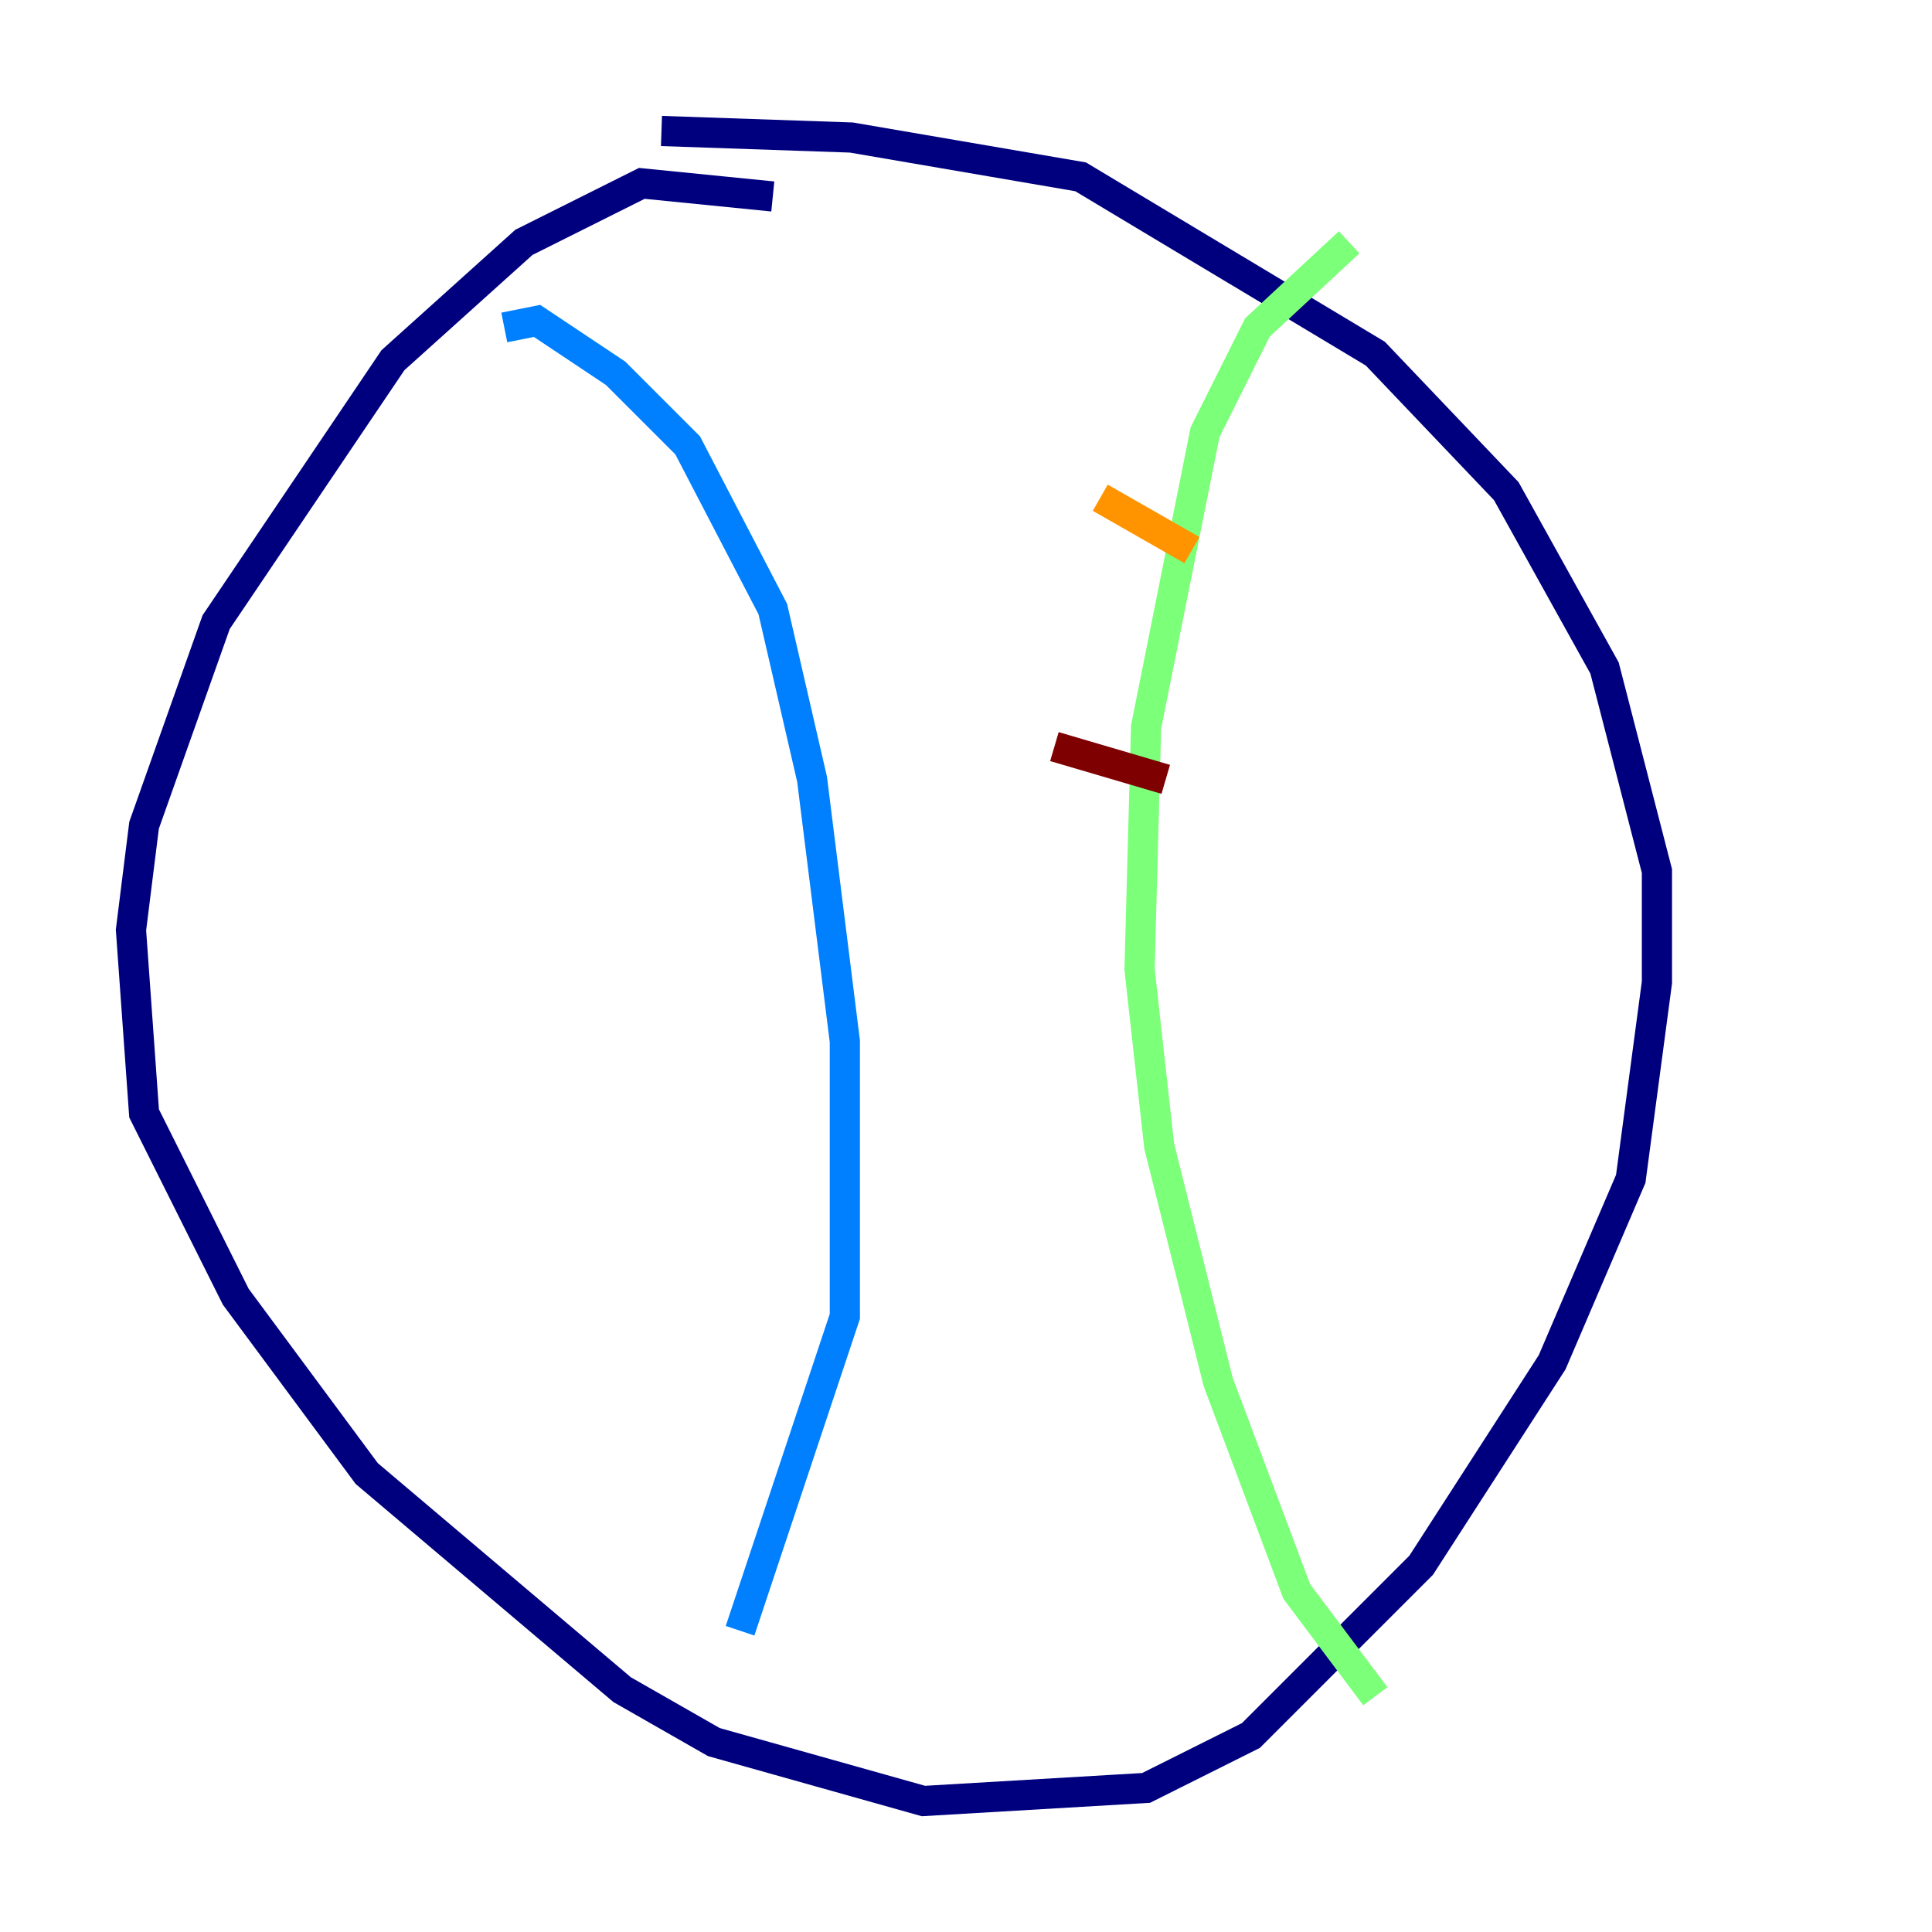 <?xml version="1.0" encoding="utf-8" ?>
<svg baseProfile="tiny" height="128" version="1.2" viewBox="0,0,128,128" width="128" xmlns="http://www.w3.org/2000/svg" xmlns:ev="http://www.w3.org/2001/xml-events" xmlns:xlink="http://www.w3.org/1999/xlink"><defs /><polyline fill="none" points="51.2,13.017 42.522,12.149 34.712,16.054 26.034,23.864 14.319,41.22 9.546,54.671 8.678,61.614 9.546,73.763 15.62,85.912 24.298,97.627 41.22,111.946 47.295,115.417 61.18,119.322 75.932,118.454 82.875,114.983 94.156,103.702 102.834,90.251 108.041,78.102 109.776,65.085 109.776,57.709 106.305,44.258 99.797,32.542 91.119,23.43 71.593,11.715 56.407,9.112 43.824,8.678" stroke="#00007f" stroke-width="2" /><polyline fill="none" points="33.41,21.695 35.58,21.261 40.786,24.732 45.559,29.505 51.2,40.352 53.803,51.634 55.973,68.99 55.973,87.214 49.031,108.041" stroke="#0080ff" stroke-width="2" /><polyline fill="none" points="89.383,16.054 83.308,21.695 79.837,28.637 75.932,48.163 75.498,64.217 76.8,75.932 80.705,91.552 85.912,105.437 91.119,112.38" stroke="#7cff79" stroke-width="2" /><polyline fill="none" points="72.895,32.976 78.969,36.447" stroke="#ff9400" stroke-width="2" /><polyline fill="none" points="69.858,49.464 77.234,51.634" stroke="#7f0000" stroke-width="2" /></svg>